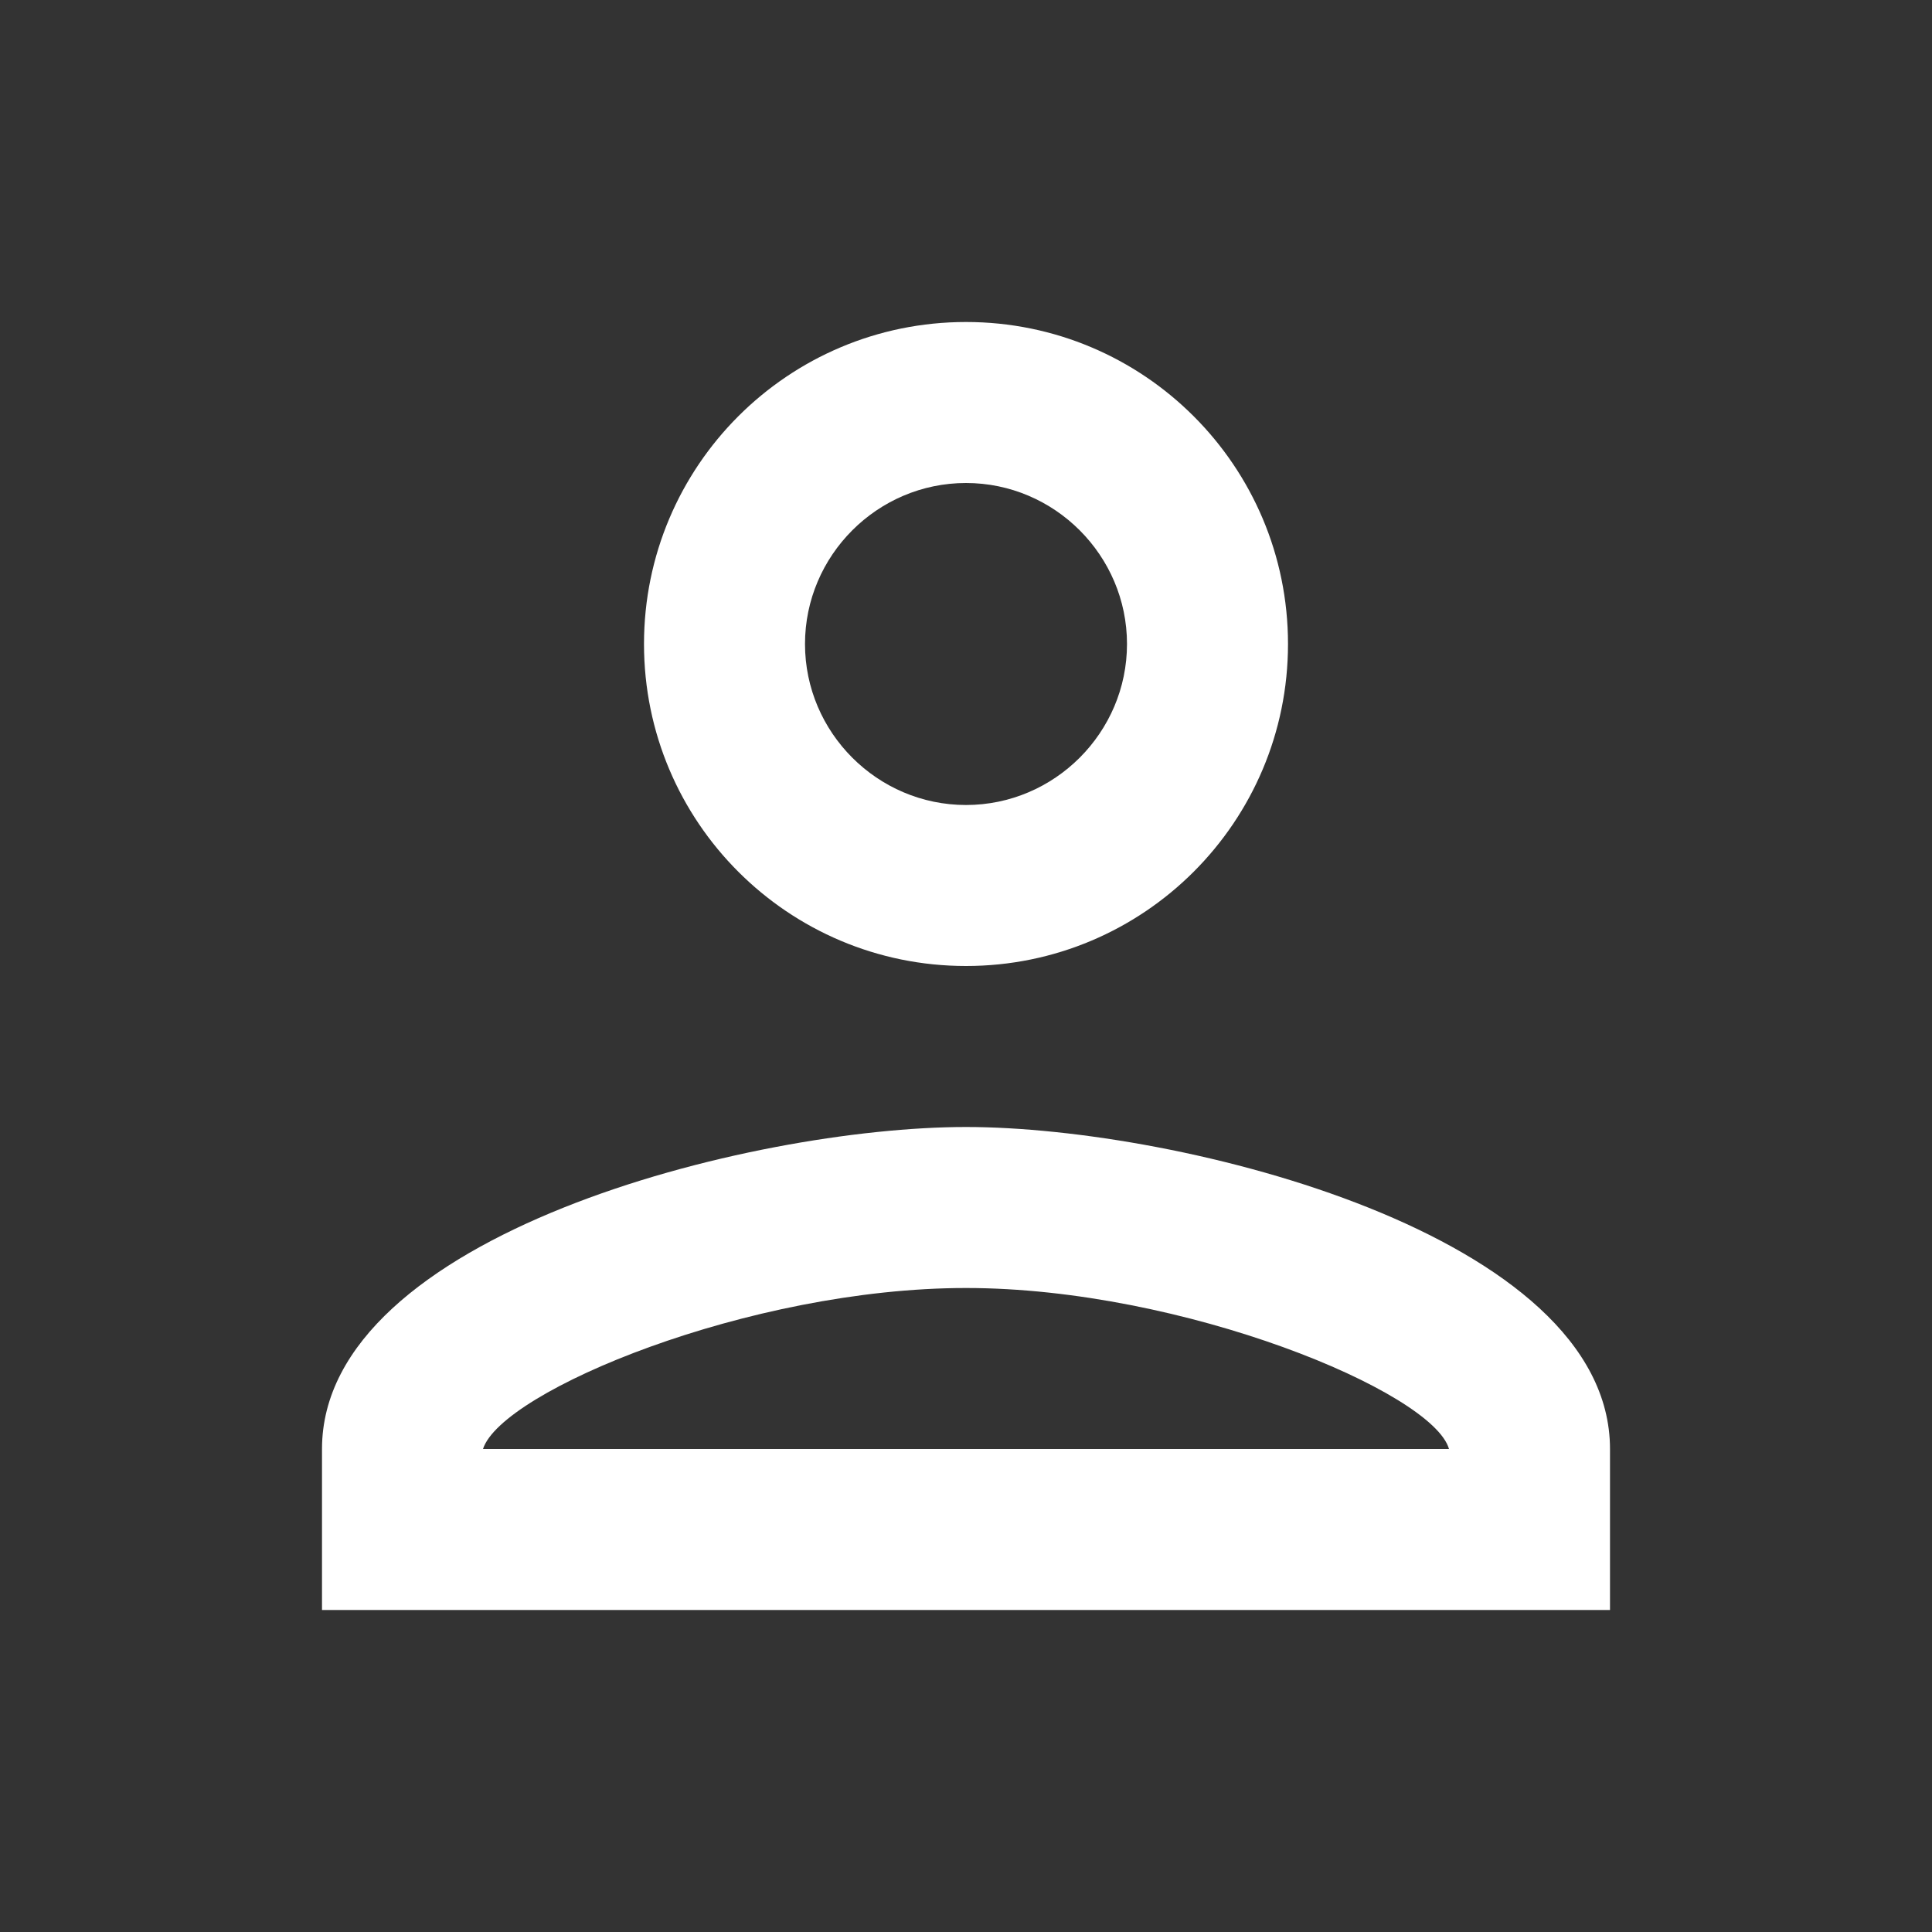 <svg width="45" height="45" viewBox="0 0 45 45" fill="none" xmlns="http://www.w3.org/2000/svg">
<rect x="0" y="0" width="45" height="45" fill="#333333" stroke="none"/>
<path d="M22.5 11.25C24.562 11.25 26.25 12.938 26.25 15C26.25 17.062 24.562 18.75 22.5 18.75C20.438 18.75 18.75 17.062 18.75 15C18.75 12.938 20.438 11.25 22.5 11.25ZM22.5 30C27.562 30 33.375 32.419 33.75 33.75L11.25 33.75C11.681 32.4 17.456 30 22.5 30ZM22.5 7.5C18.356 7.5 15 10.856 15 15C15 19.144 18.356 22.5 22.5 22.5C26.644 22.5 30 19.144 30 15C30 10.856 26.644 7.5 22.5 7.5ZM22.5 26.25C17.494 26.25 7.5 28.762 7.5 33.75L7.5 37.5L37.5 37.5V33.75C37.5 28.762 27.506 26.25 22.5 26.25Z" fill="white"/>
</svg>
